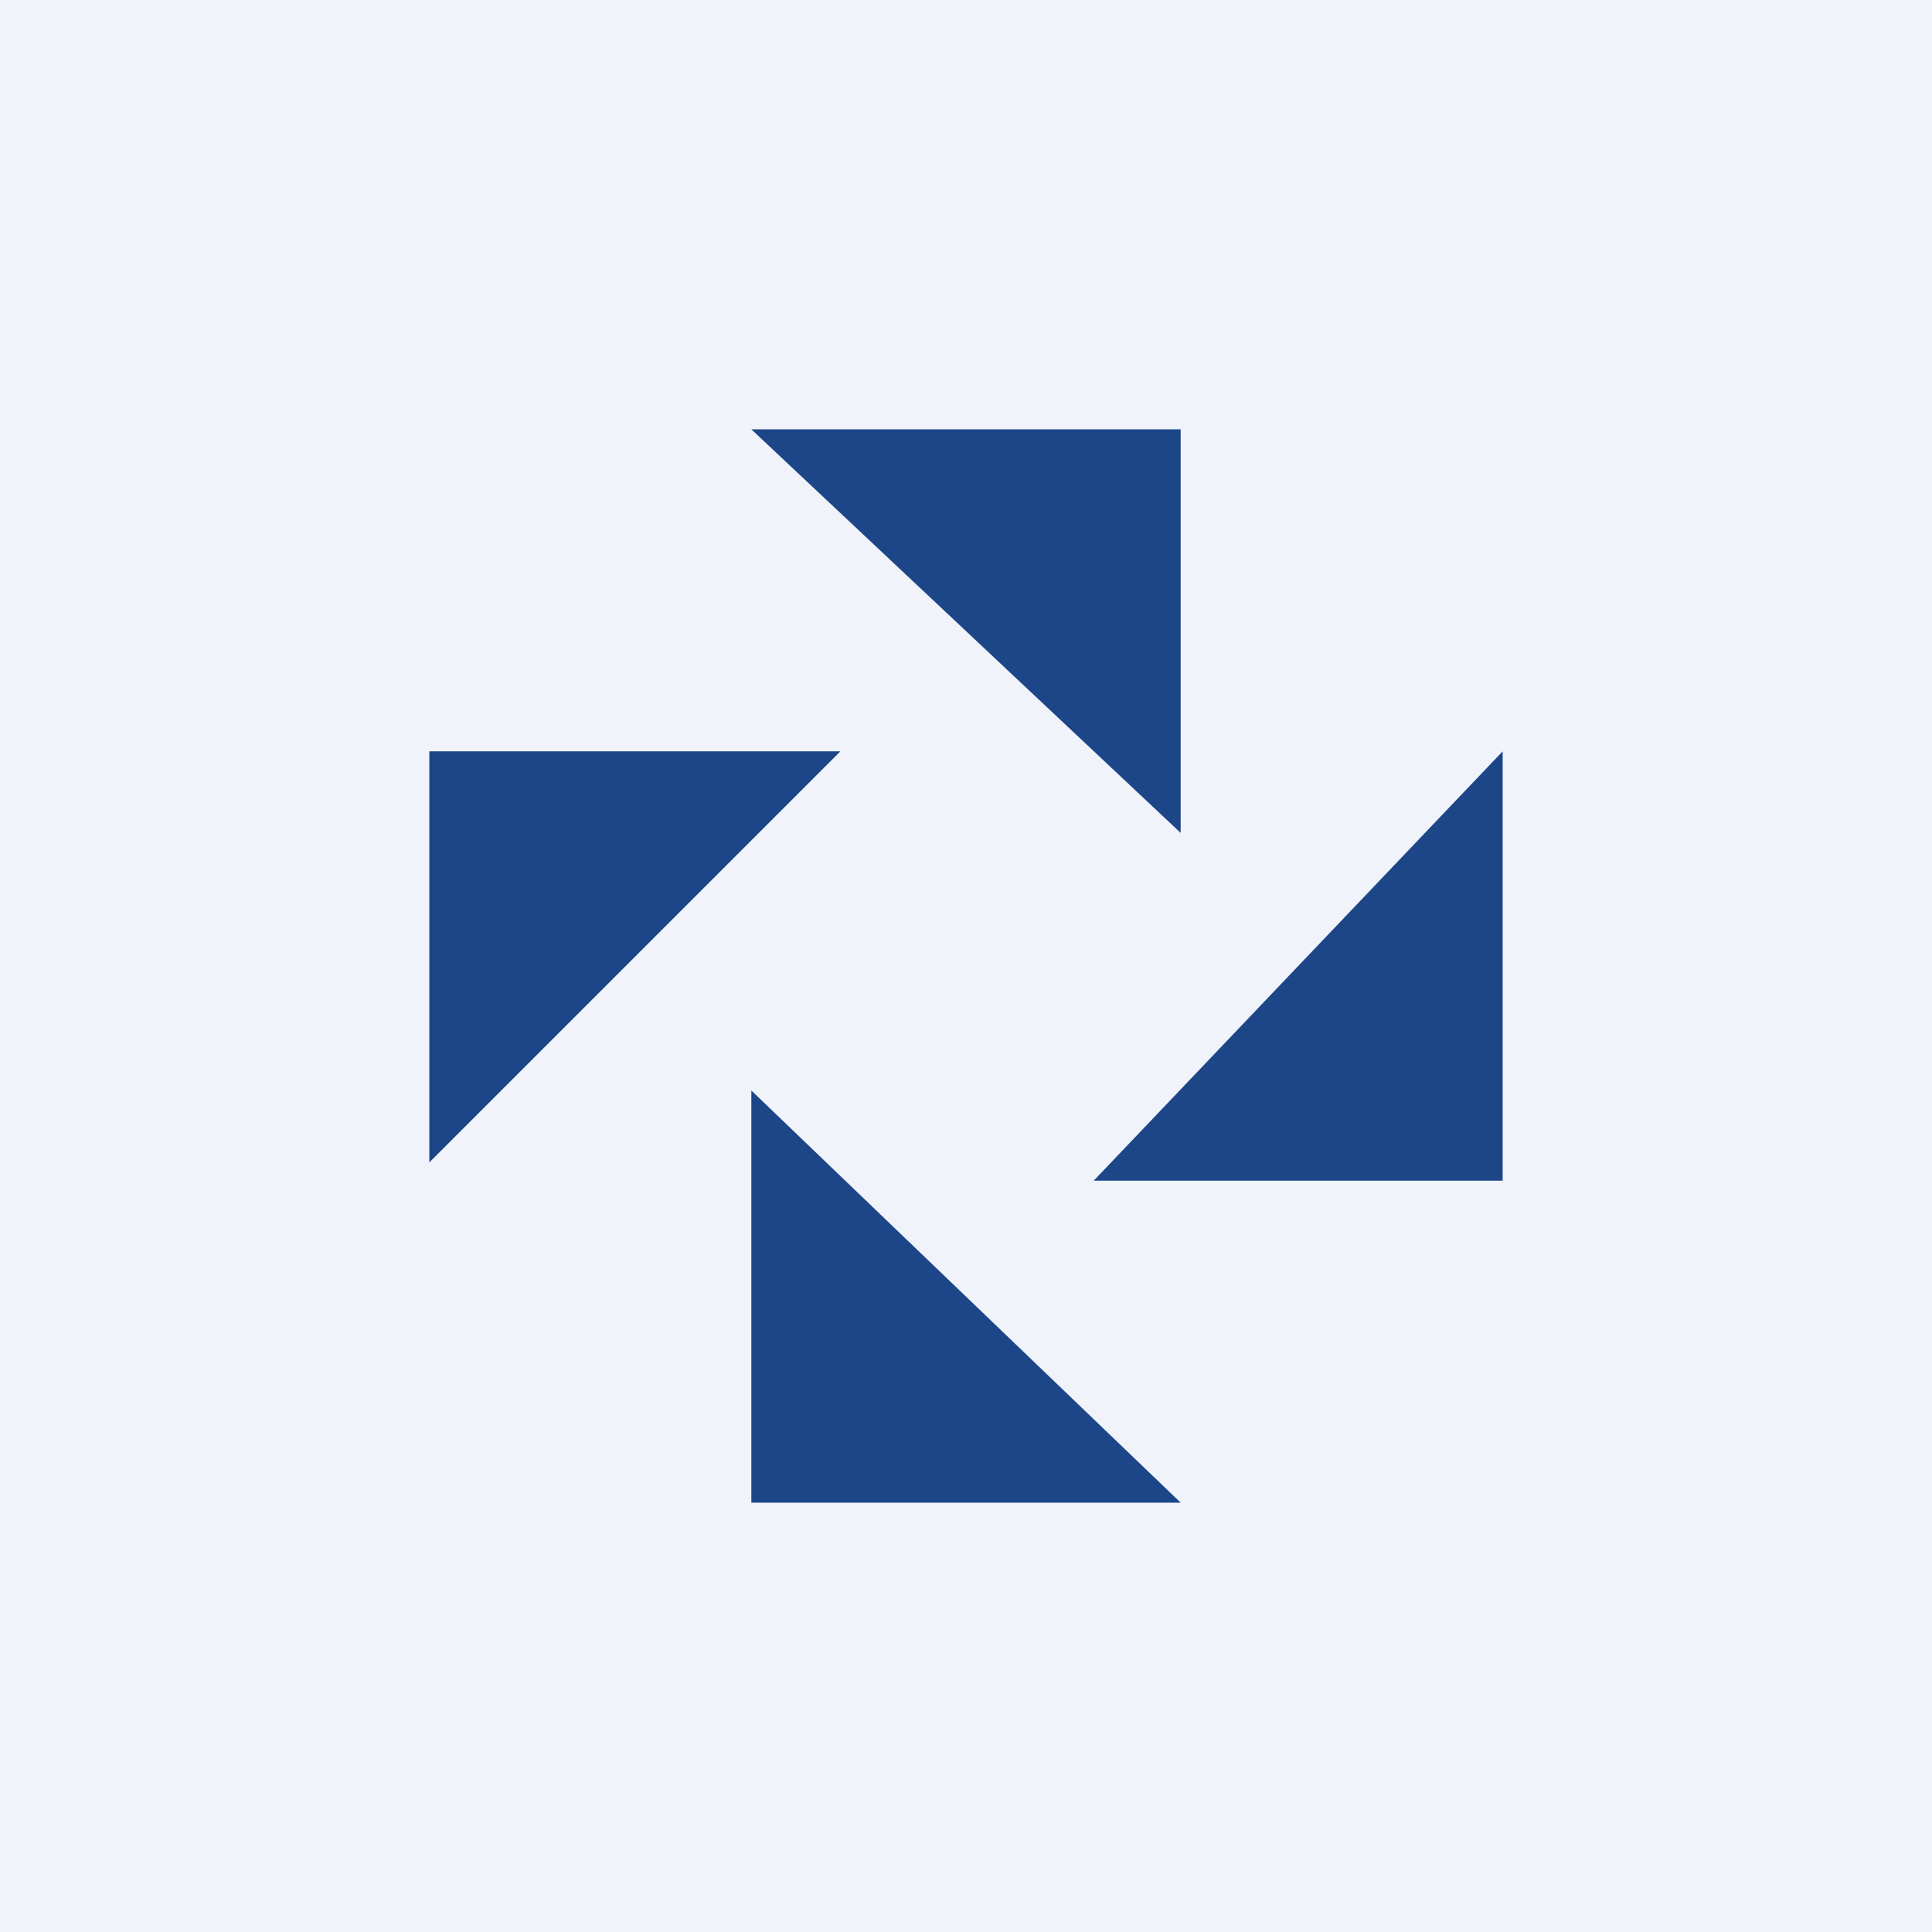 <!-- by TradingView --><svg width="18" height="18" viewBox="0 0 18 18" xmlns="http://www.w3.org/2000/svg"><path fill="#F0F3FA" d="M0 0h18v18H0z"/><path d="M11 7.76V4H7l4 3.76Zm-7 3.07V7h3.83L4 10.83ZM14 11V7l-3.81 4H14Zm-7-.84V14h4l-4-3.84Z" fill="#1D4689"/></svg>